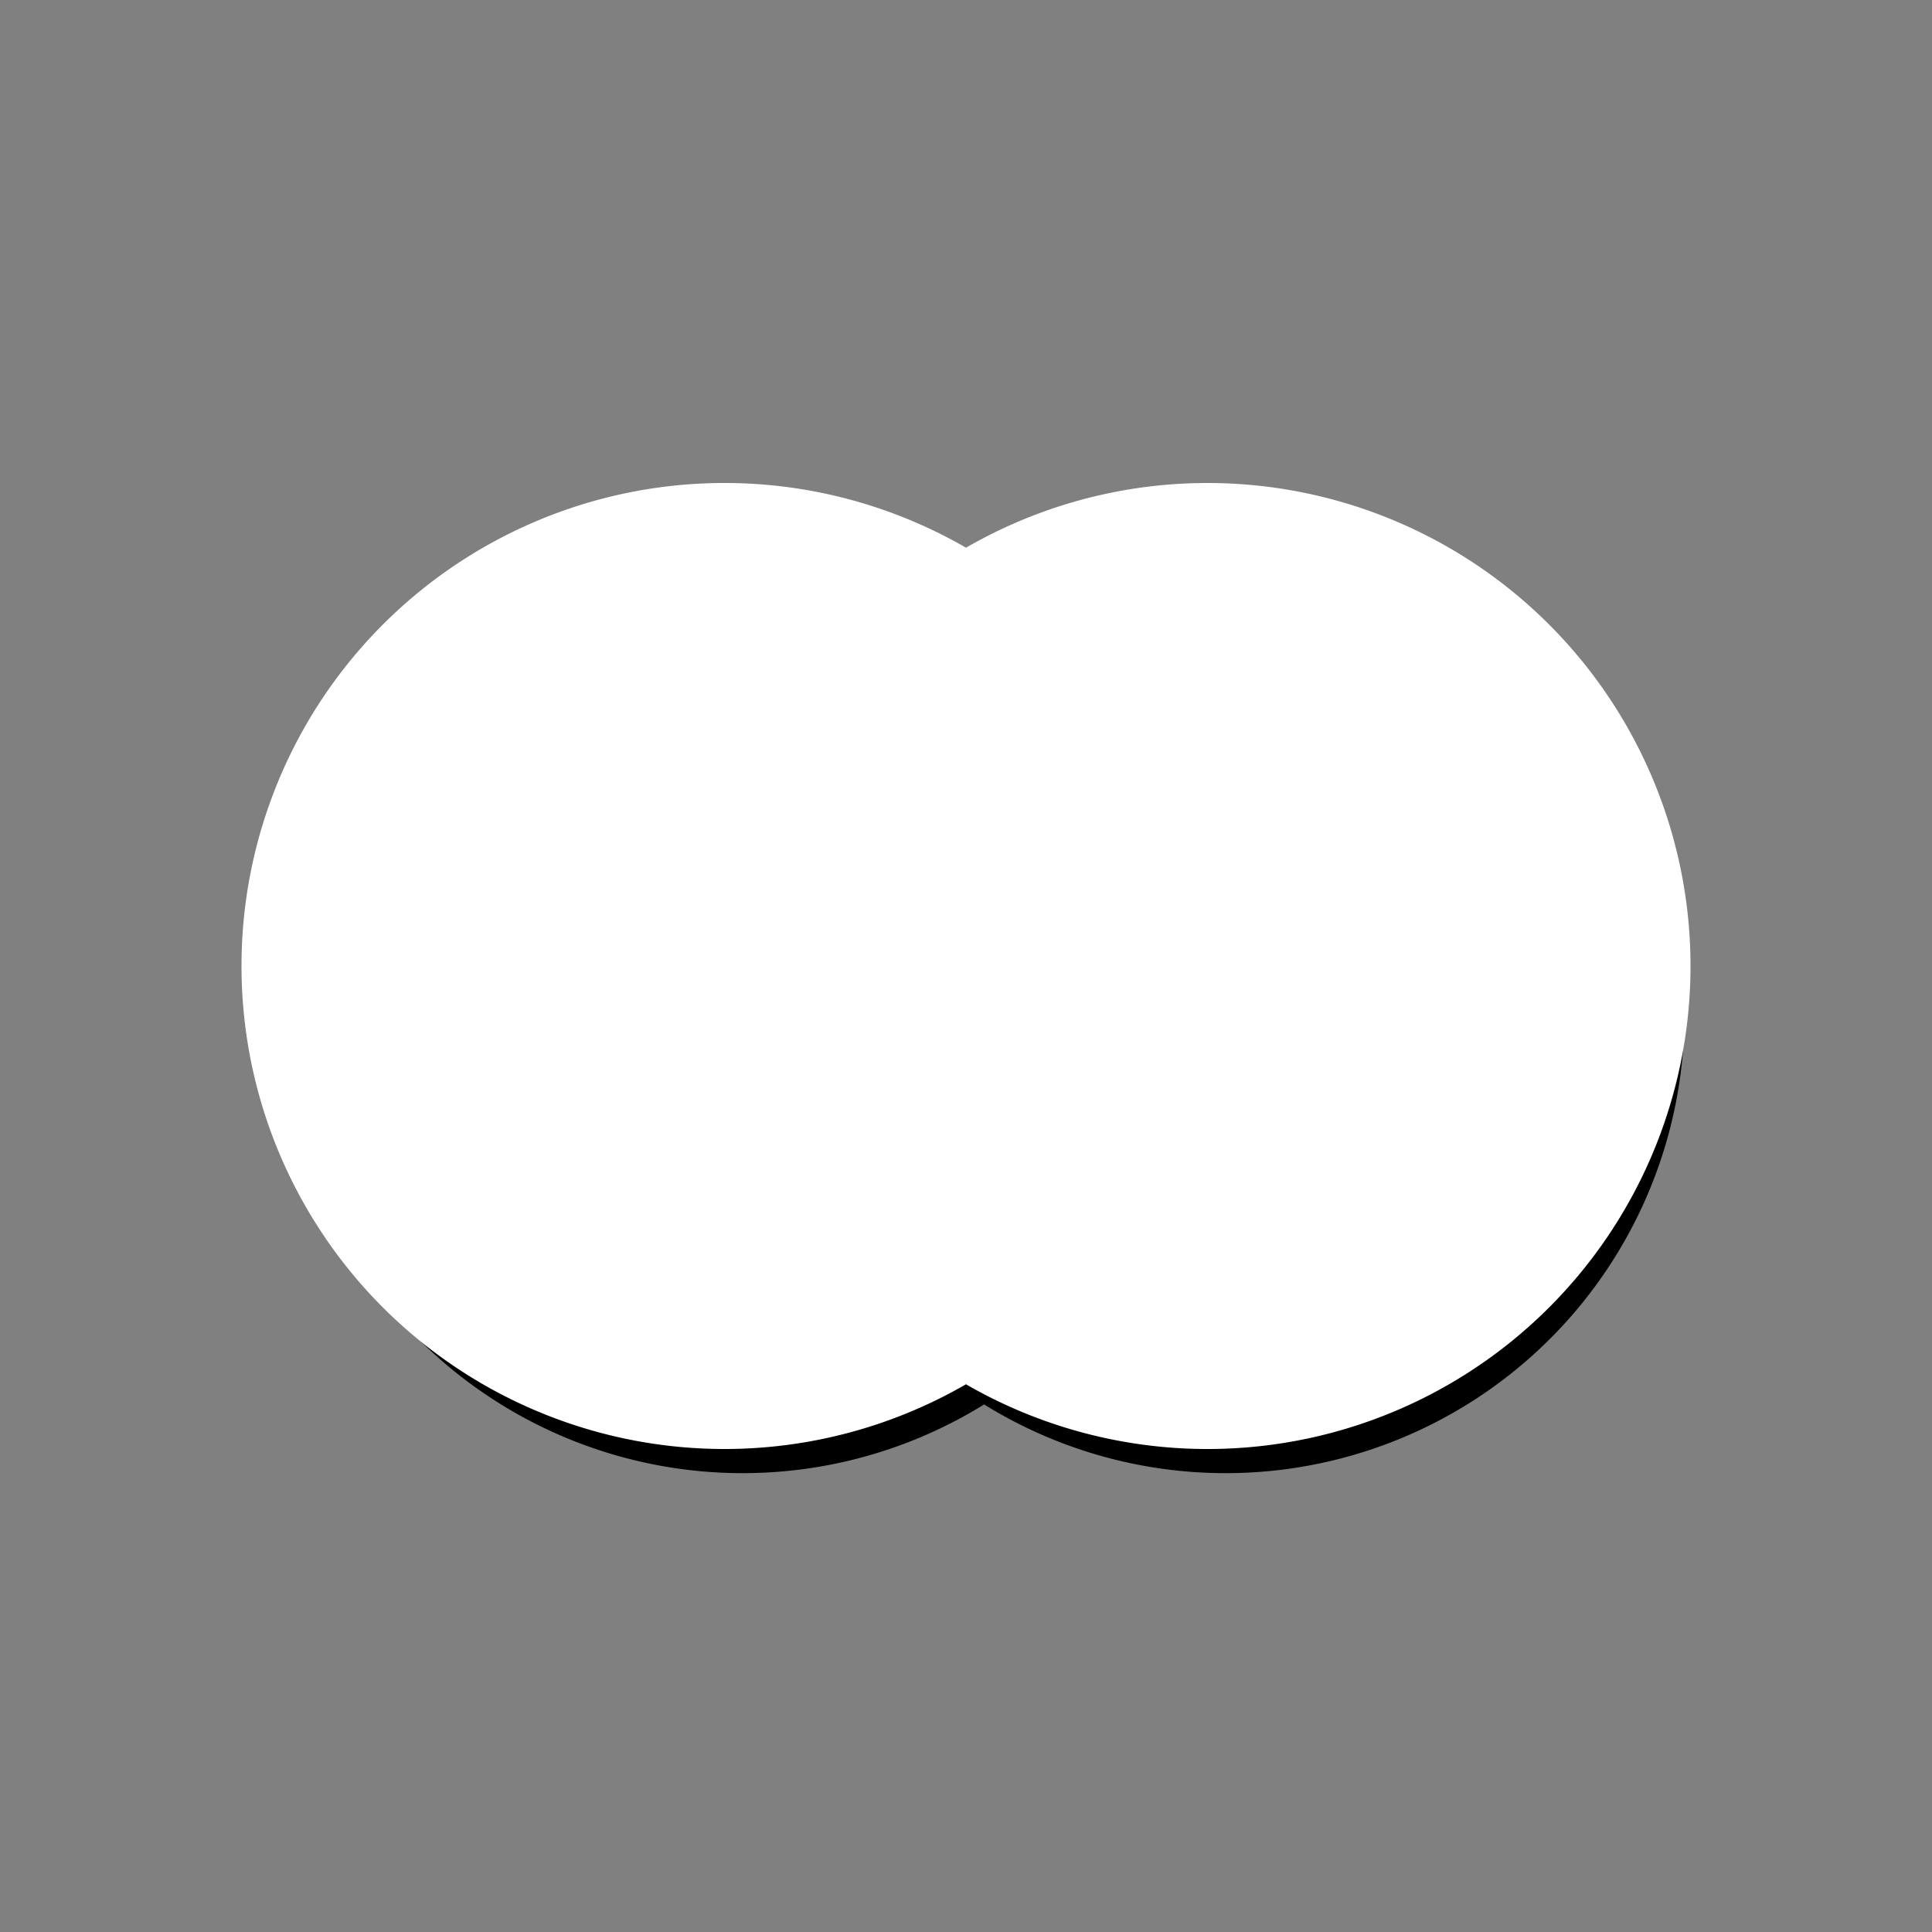 <?xml version="1.0" encoding="UTF-8" standalone="no"?>
<svg 
  xmlns="http://www.w3.org/2000/svg" 
  xmlns:xlink="http://www.w3.org/1999/xlink" 
  xmlns:sodipodi="http://sodipodi.sourceforge.net/DTD/sodipodi-0.dtd" 
  xmlns:inkscape="http://www.inkscape.org/namespaces/inkscape" version="1.1" viewBox="154 124 32 32" width="32" height="32">
  <rect x="154" y="124" width="32" height="32" fill="#808080" stroke="none"/>
  <g id="forms" inkscape:groupmode="layer" inkscape:label="Forms - edit here" transform="translate(400,0)" style="fill: none; stroke: #000000; stroke-width: 0.1;">
    <g id="overview-form" transform="translate(100,0)">
      <rect id="n3" x="4" y="4" width="32" height="32"/>
      <path d="M 18.294,16.723 A 4,4 0 0 0 12,20 4,4 0 0 0 20,20 4,4 0 1 1 28,20 4,4 0 0 1 21.706,23.277" id="t6"/>
    </g>
  </g>
  <g id="assets" inkscape:groupmode="layer" inkscape:label="Assets" sodipodi:insensitive="true">
    <g class="overview" transform="translate(150,80)">
      <g id="overview-hover" class="hover" transform="translate(0,40)">
        <use xlink:href="#n3" class="null" style="fill: none;"/>
        <g class="shadow" transform="translate(0.3,0.8)" style="stroke: #000000; fill: none; stroke-width: 1;">
          <use xlink:href="#t6" class="shadow1" style="opacity:0.02" stroke-width="7.2"/>
          <use xlink:href="#t6" class="shadow1" style="opacity:0.04" stroke-width="5.6"/>
          <use xlink:href="#t6" class="shadow1" style="opacity:0.05" stroke-width="4"/>
          <use xlink:href="#t6" class="shadow1" style="opacity:0.06" stroke-width="2.4"/>
        </g>
        <g class="trim" style="stroke: #ffffff; fill: none; stroke-width: 1;">
          <use xlink:href="#t6" class="trim1" style="opacity:0.05" stroke-width="8"/>
          <use xlink:href="#t6" class="trim2" style="opacity:0.1" stroke-width="5.4"/>
          <use xlink:href="#t6" class="trim3" style="opacity:0.08" stroke-width="3.6"/>
          <use xlink:href="#t6" class="trim4" style="opacity:0.16" stroke-width="2.8"/>
          <use xlink:href="#t6" class="trim5" style="opacity:0.32" stroke-width="2"/>
          <use xlink:href="#t6" class="trim6" style="opacity:0.40" stroke-width="1.2"/>
        </g>
      </g>
    </g>
  </g>
</svg>
